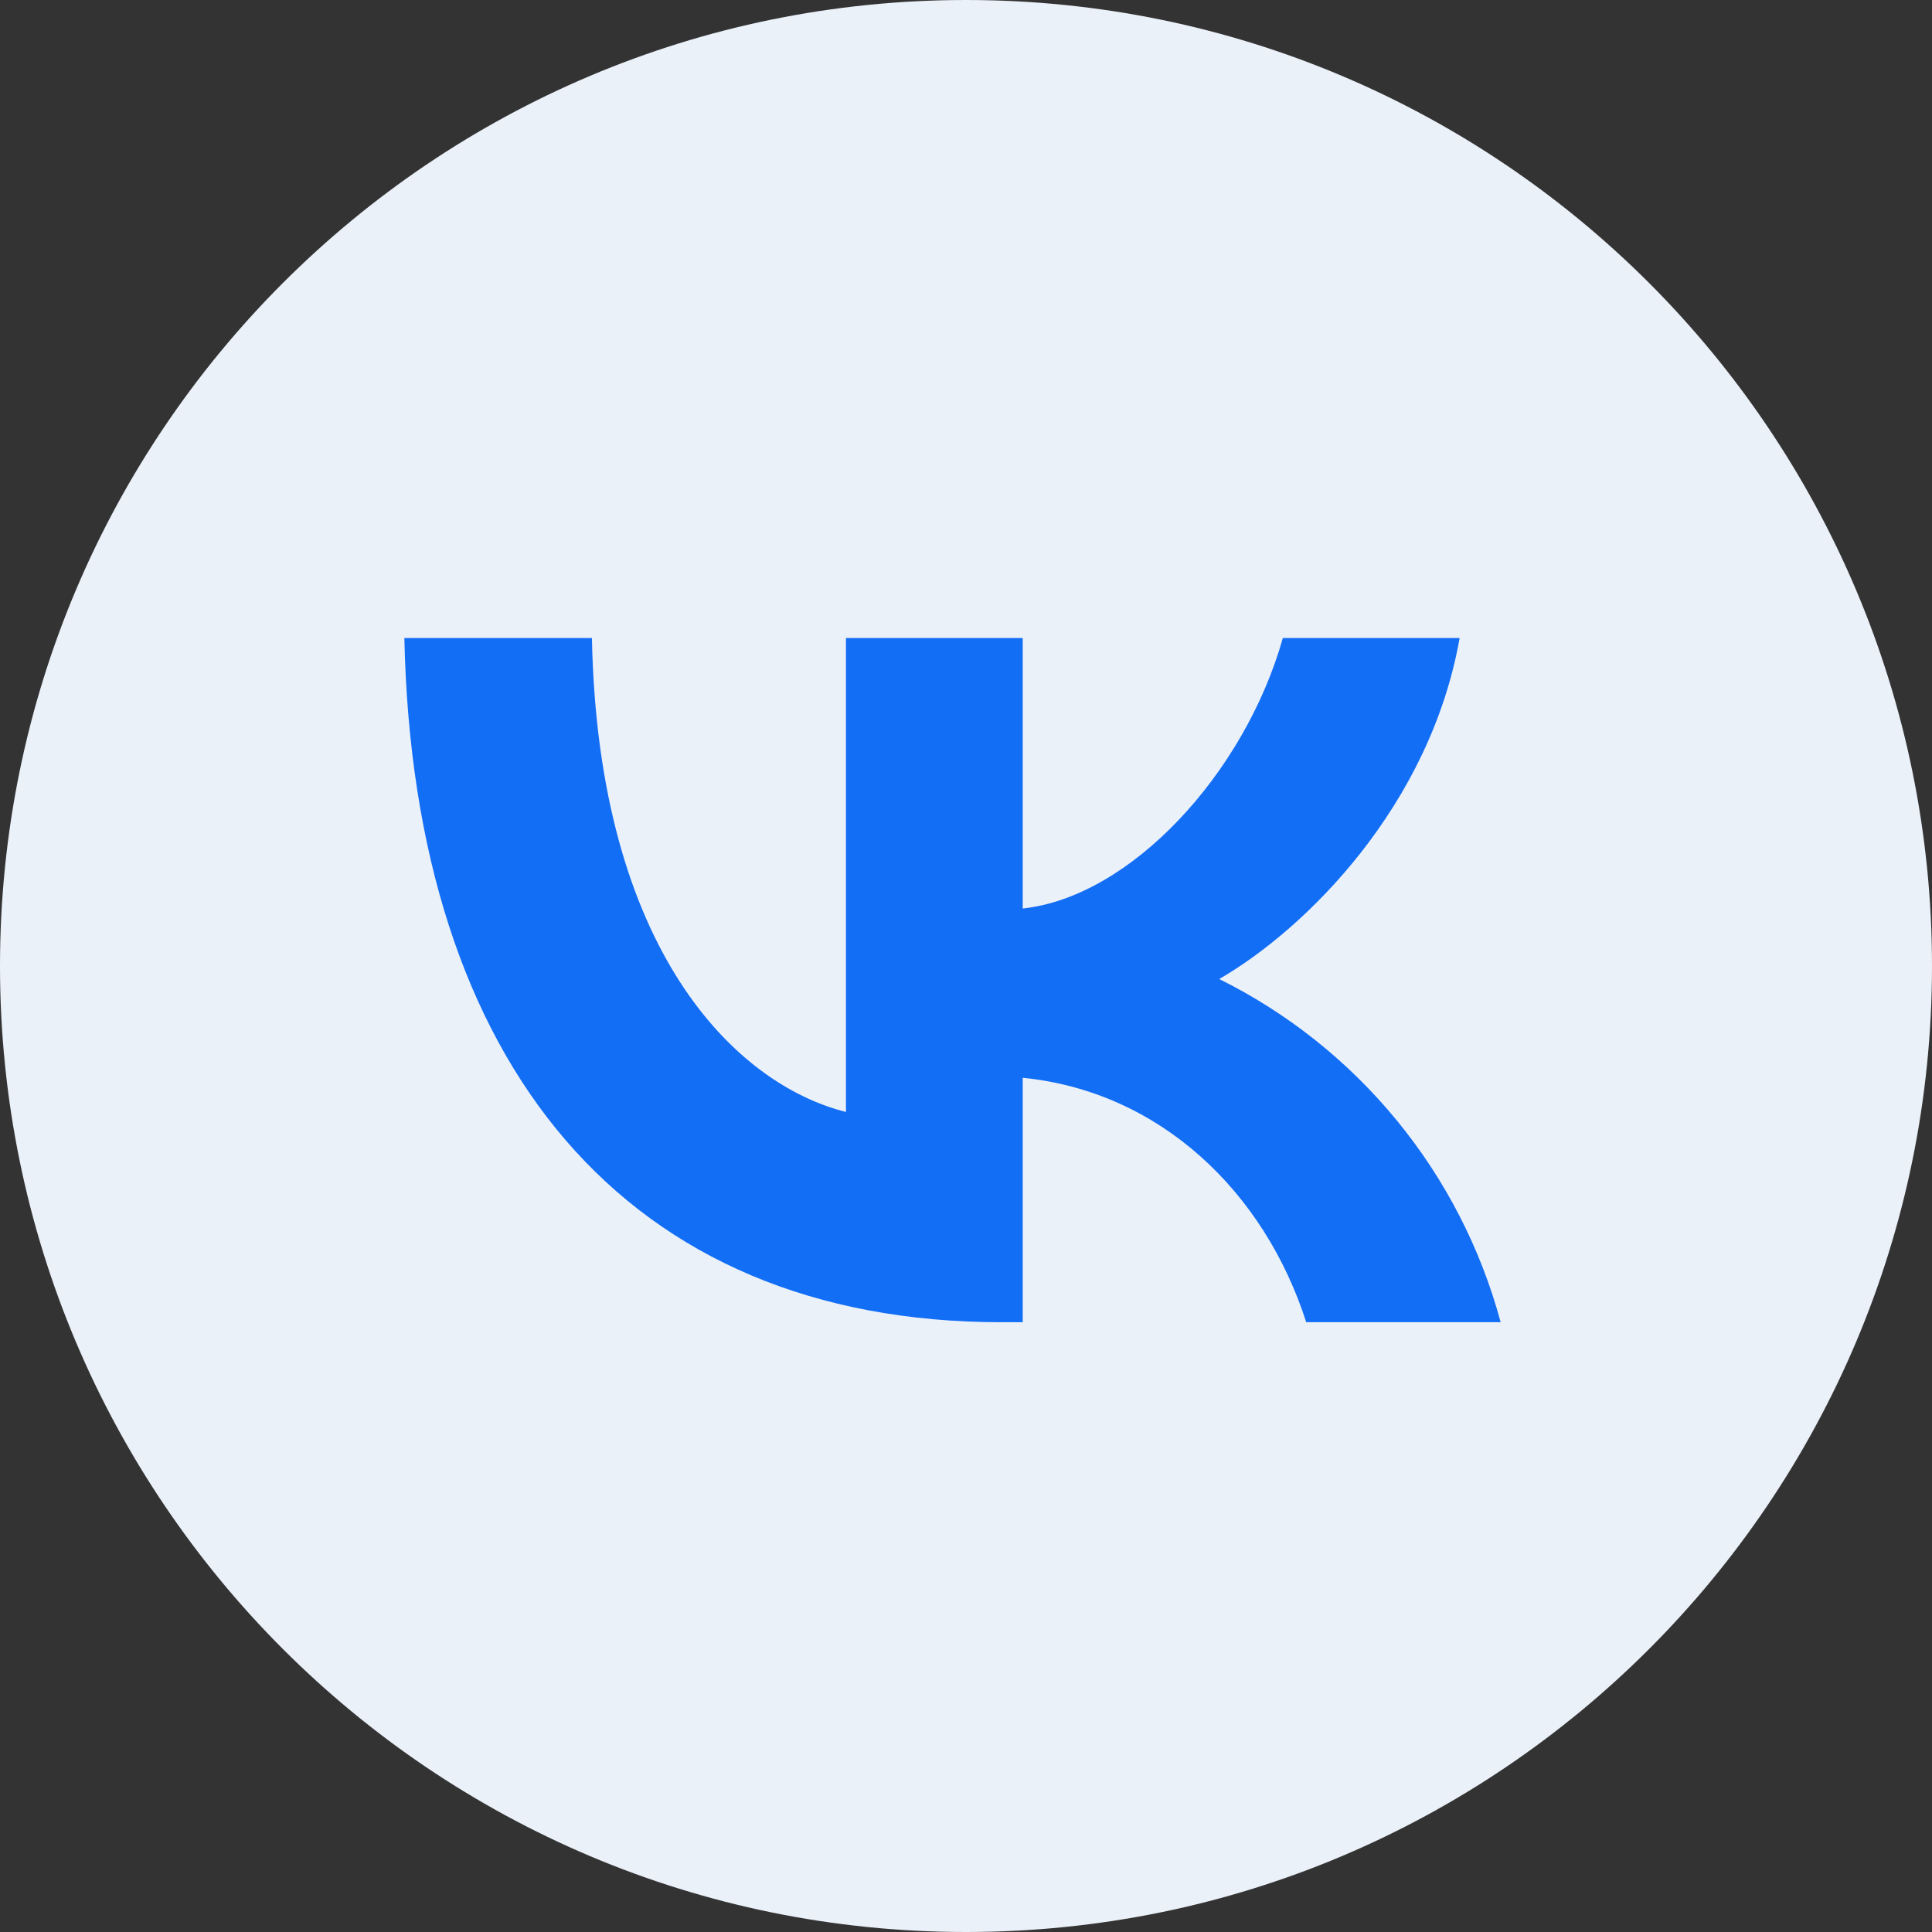 <svg width="50" height="50" viewBox="0 0 50 50" fill="none" xmlns="http://www.w3.org/2000/svg">
<rect x="0" y="0" width="50" height="50" fill="#333333" stroke="none"/>
<g clip-path="url(#clip0_93_1172)">
<path d="M25 50C38.807 50 50 38.807 50 25C50 11.193 38.807 0 25 0C11.193 0 0 11.193 0 25C0 38.807 11.193 50 25 50Z" fill="#EBF1F9"/>
<path d="M25.916 34.219C16.224 34.219 10.698 27.572 10.465 16.512H15.319C15.479 24.628 19.058 28.067 21.893 28.777V16.512H26.468V23.512C29.258 23.212 32.209 20.023 33.2 16.512H37.775C37.012 20.835 33.821 24.026 31.554 25.337C33.327 26.218 34.893 27.465 36.149 28.996C37.405 30.527 38.321 32.307 38.837 34.219H33.805C32.724 30.851 30.028 28.247 26.468 27.893V34.219H25.916Z" fill="#136EF6"/>
</g>
<defs>
<clipPath id="clip0_93_1172">
<rect width="50" height="50" fill="white"/>
</clipPath>
</defs>
</svg>
